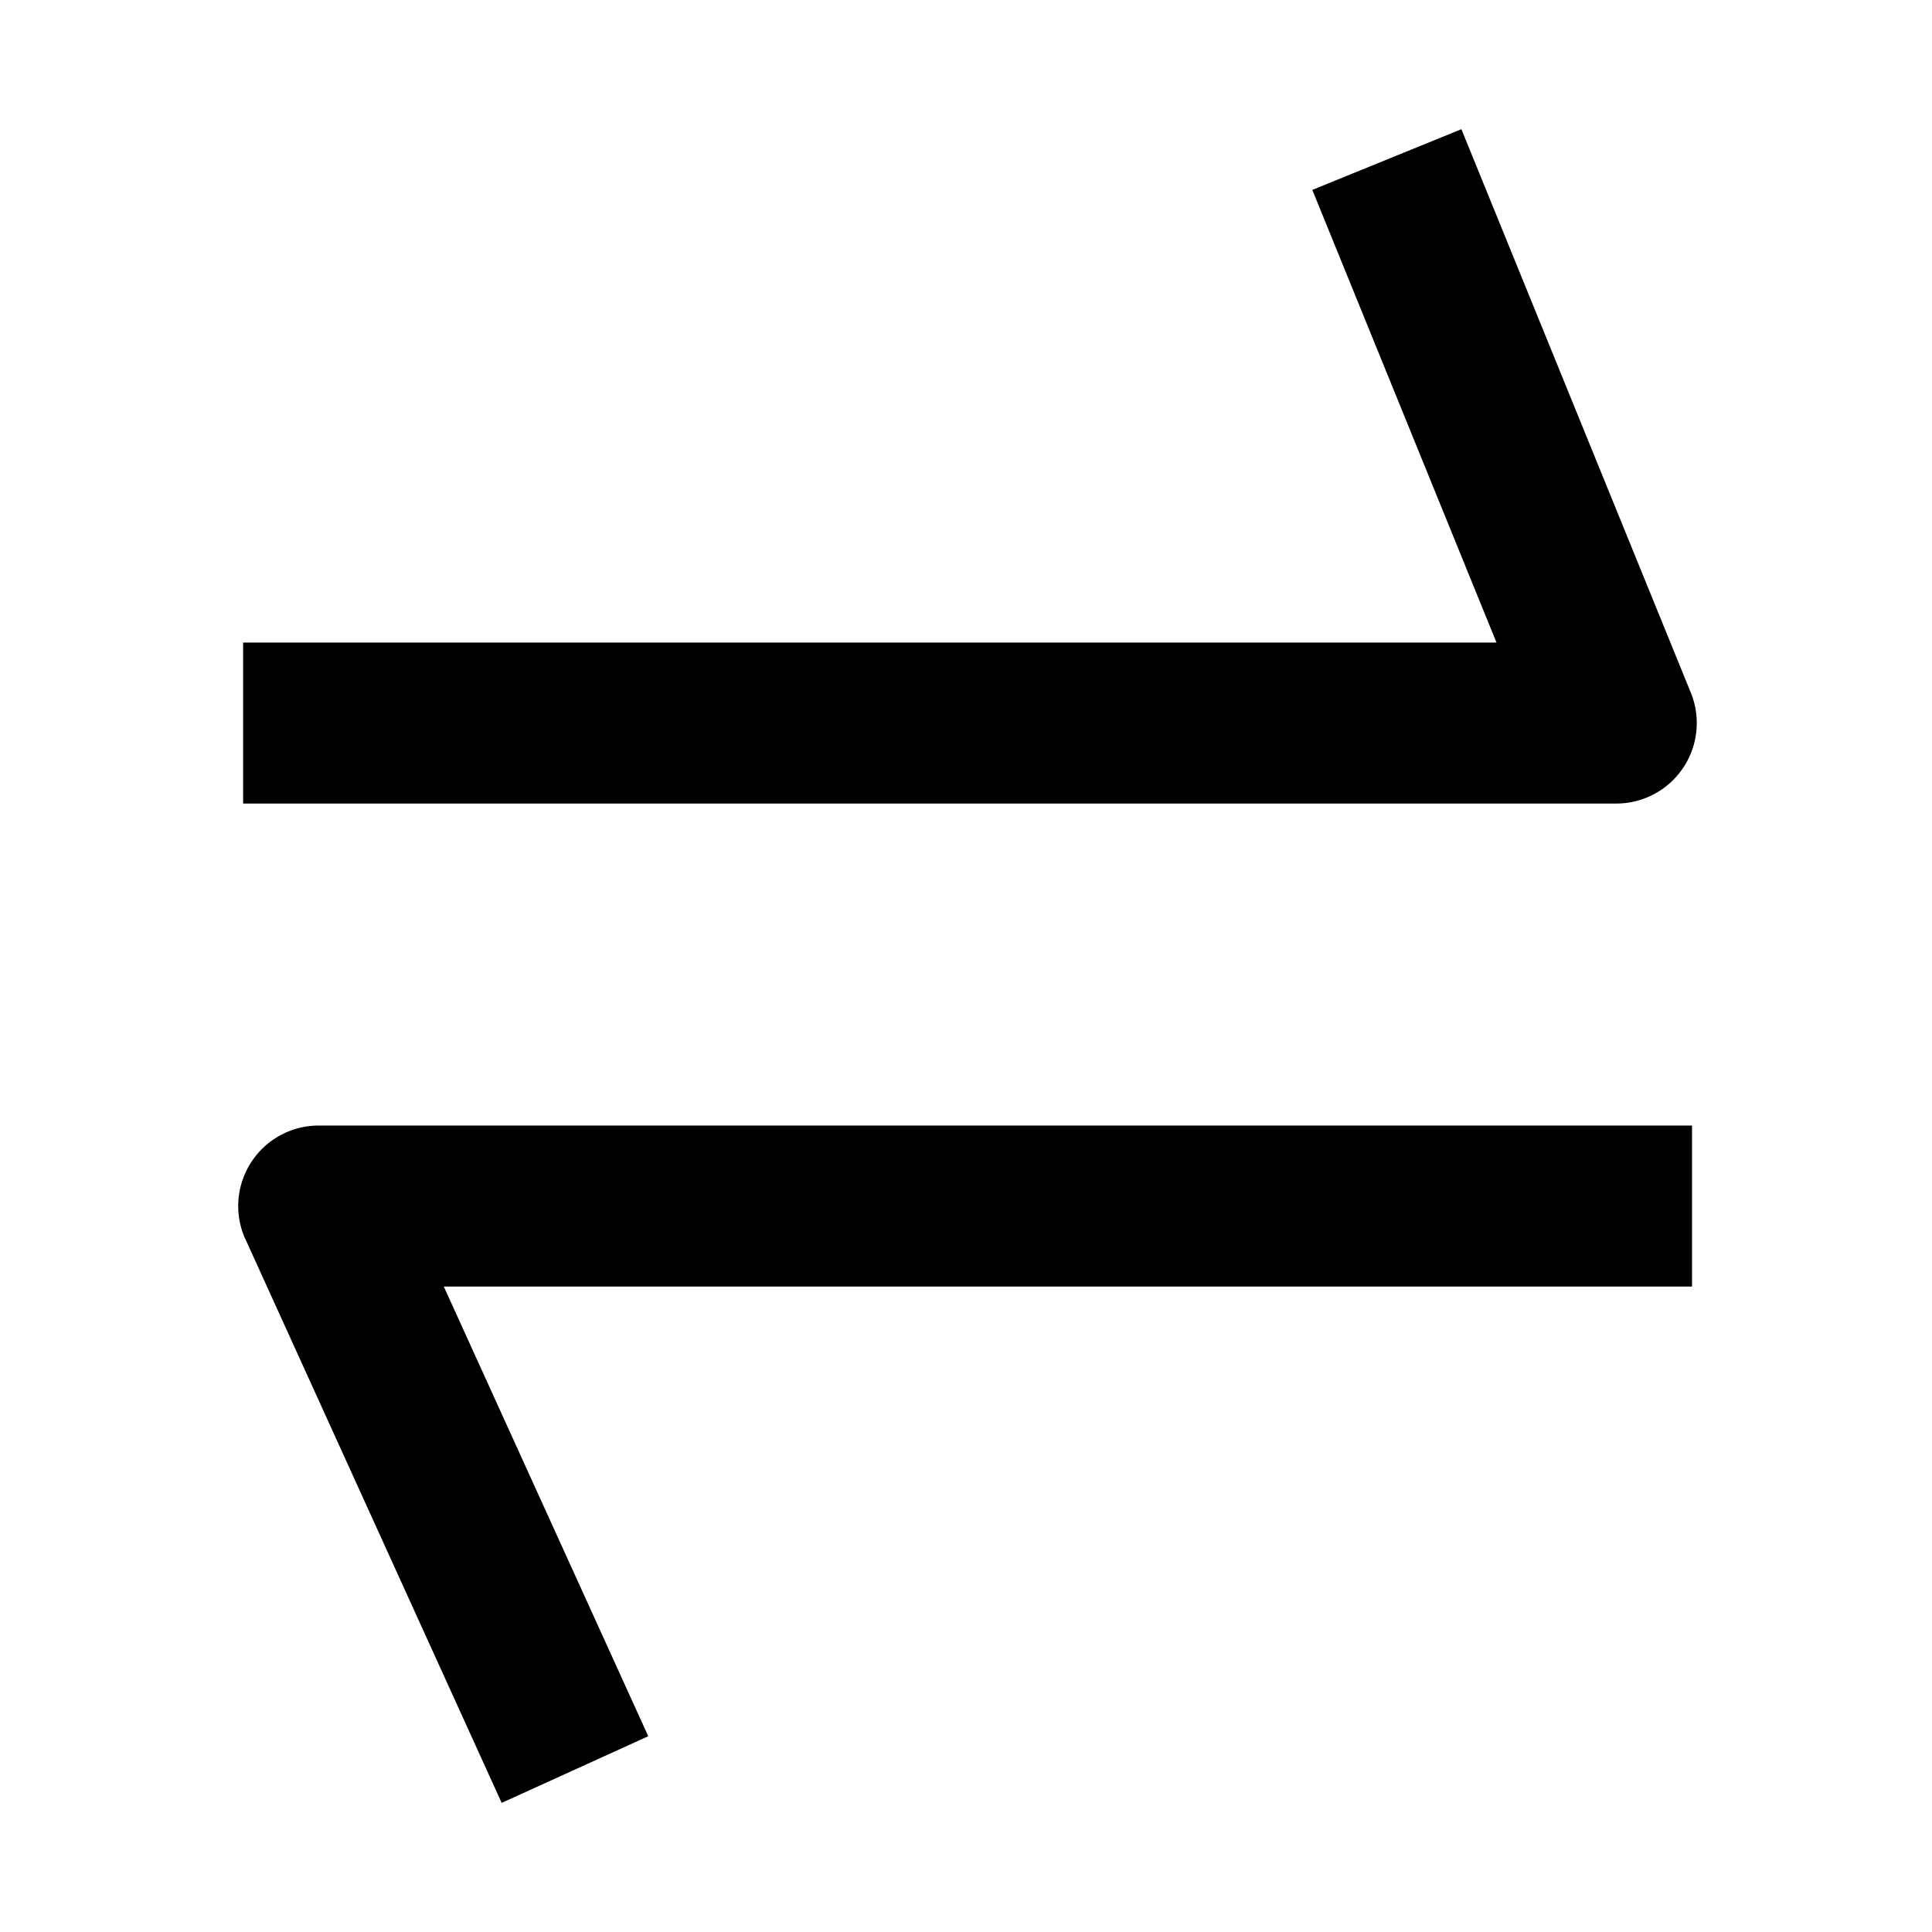 <svg xmlns="http://www.w3.org/2000/svg" fill="none" viewBox="0 0 24 24"><path fill="#000" d="M3.019 7.982H18.59l-2.288-5.623 1.852-.754 2.85 7a1 1 0 0 1-.927 1.377H3.02v-2ZM3.05 15.396l3.182 7 1.821-.828-2.54-5.586h15.506v-2H3.959a1 1 0 0 0-.91 1.414Z" data-follow-fill="#000"/></svg>